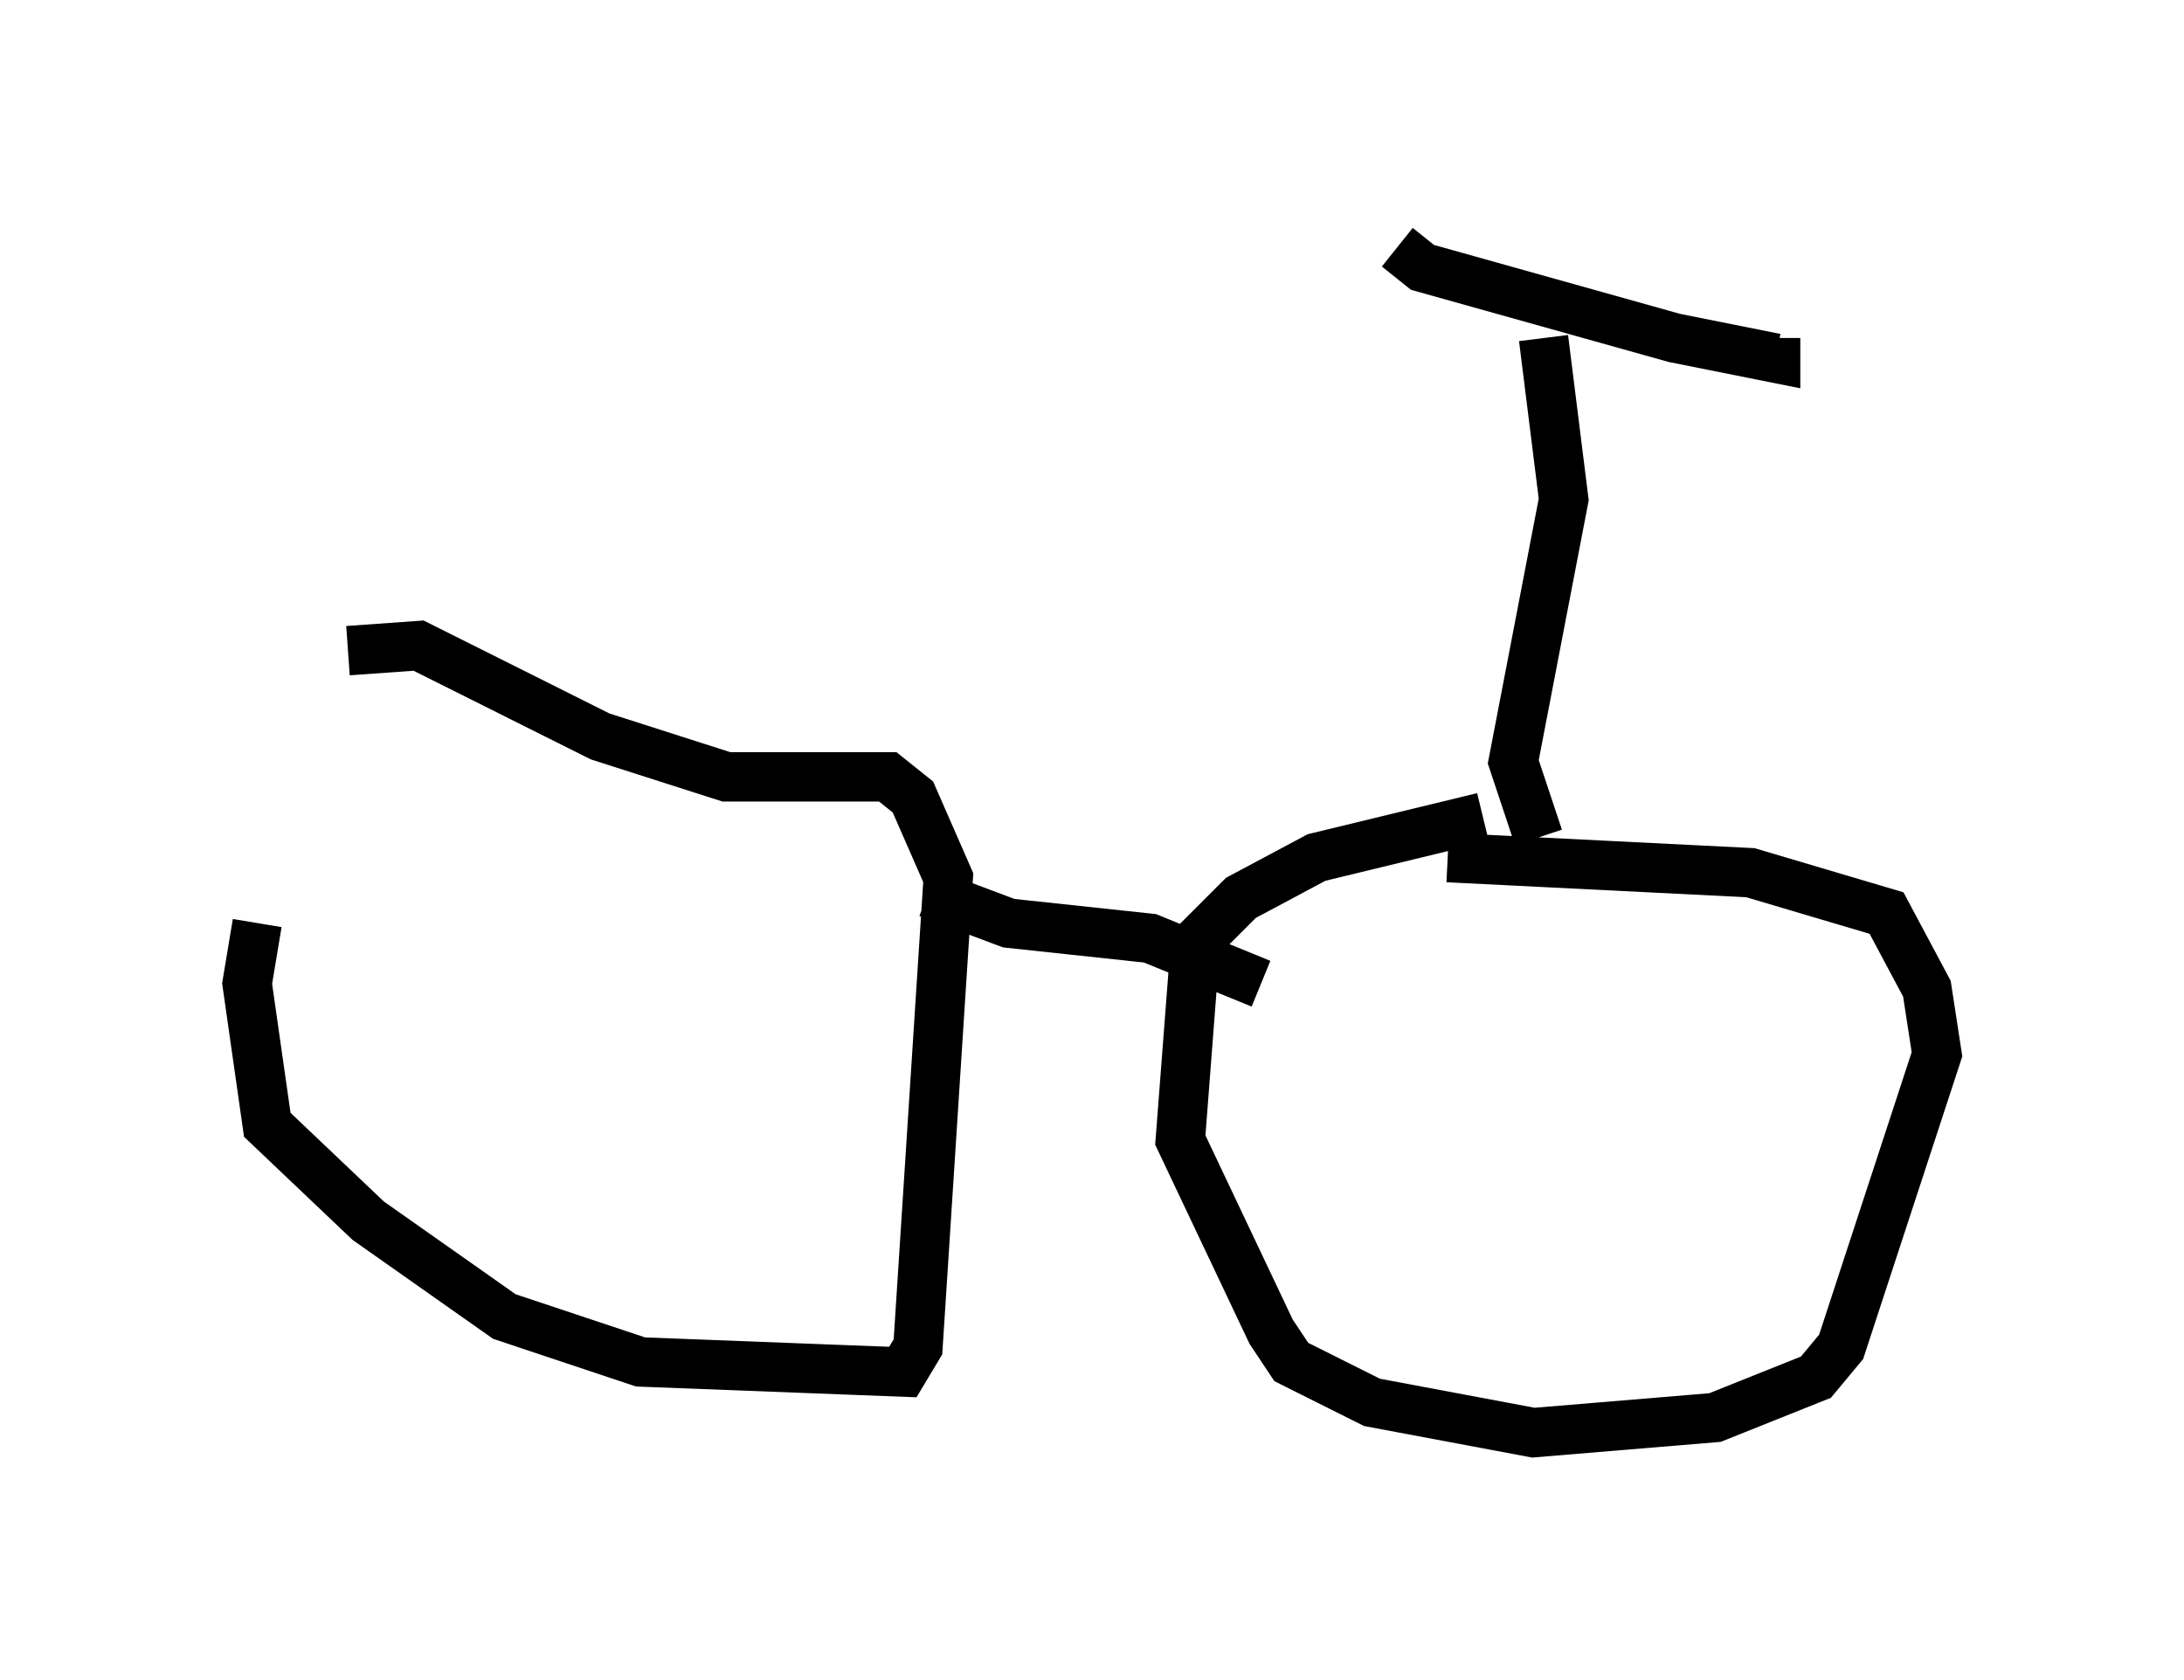 <?xml version="1.0" encoding="utf-8" ?>
<svg baseProfile="full" height="33.99" version="1.1" width="44.198" xmlns="http://www.w3.org/2000/svg" xmlns:ev="http://www.w3.org/2001/xml-events" xmlns:xlink="http://www.w3.org/1999/xlink"><defs /><rect fill="white" height="33.99" width="44.198" x="0" y="0" /><path d="M8.063, 16.127 m-2.858, 2.552 l-0.204, 1.225 0.408, 2.858 l2.042, 1.94 2.756, 1.94 l2.756, 0.919 5.308, 0.204 l0.306, -0.51 0.613, -9.494 l-0.715, -1.633 -0.51, -0.408 l-3.267, 0.0 -2.552, -0.817 l-3.675, -1.838 -1.429, 0.102 m22.969, 3.369 l-3.369, 0.817 -1.531, 0.817 l-0.919, 0.919 -0.306, 3.981 l1.838, 3.879 0.408, 0.613 l1.633, 0.817 3.267, 0.613 l3.675, -0.306 2.042, -0.817 l0.51, -0.613 1.94, -5.921 l-0.204, -1.327 -0.817, -1.531 l-2.756, -0.817 -6.125, -0.306 m-10.515, 0.715 l1.633, 0.613 2.858, 0.306 l2.246, 0.919 m5.615, -2.96 l-0.51, -1.531 1.021, -5.308 l-0.408, -3.267 m-2.96, -1.838 l0.51, 0.408 5.104, 1.429 l2.042, 0.408 0.0, -0.408 " fill="none" stroke="black" stroke-width="1" /></svg>